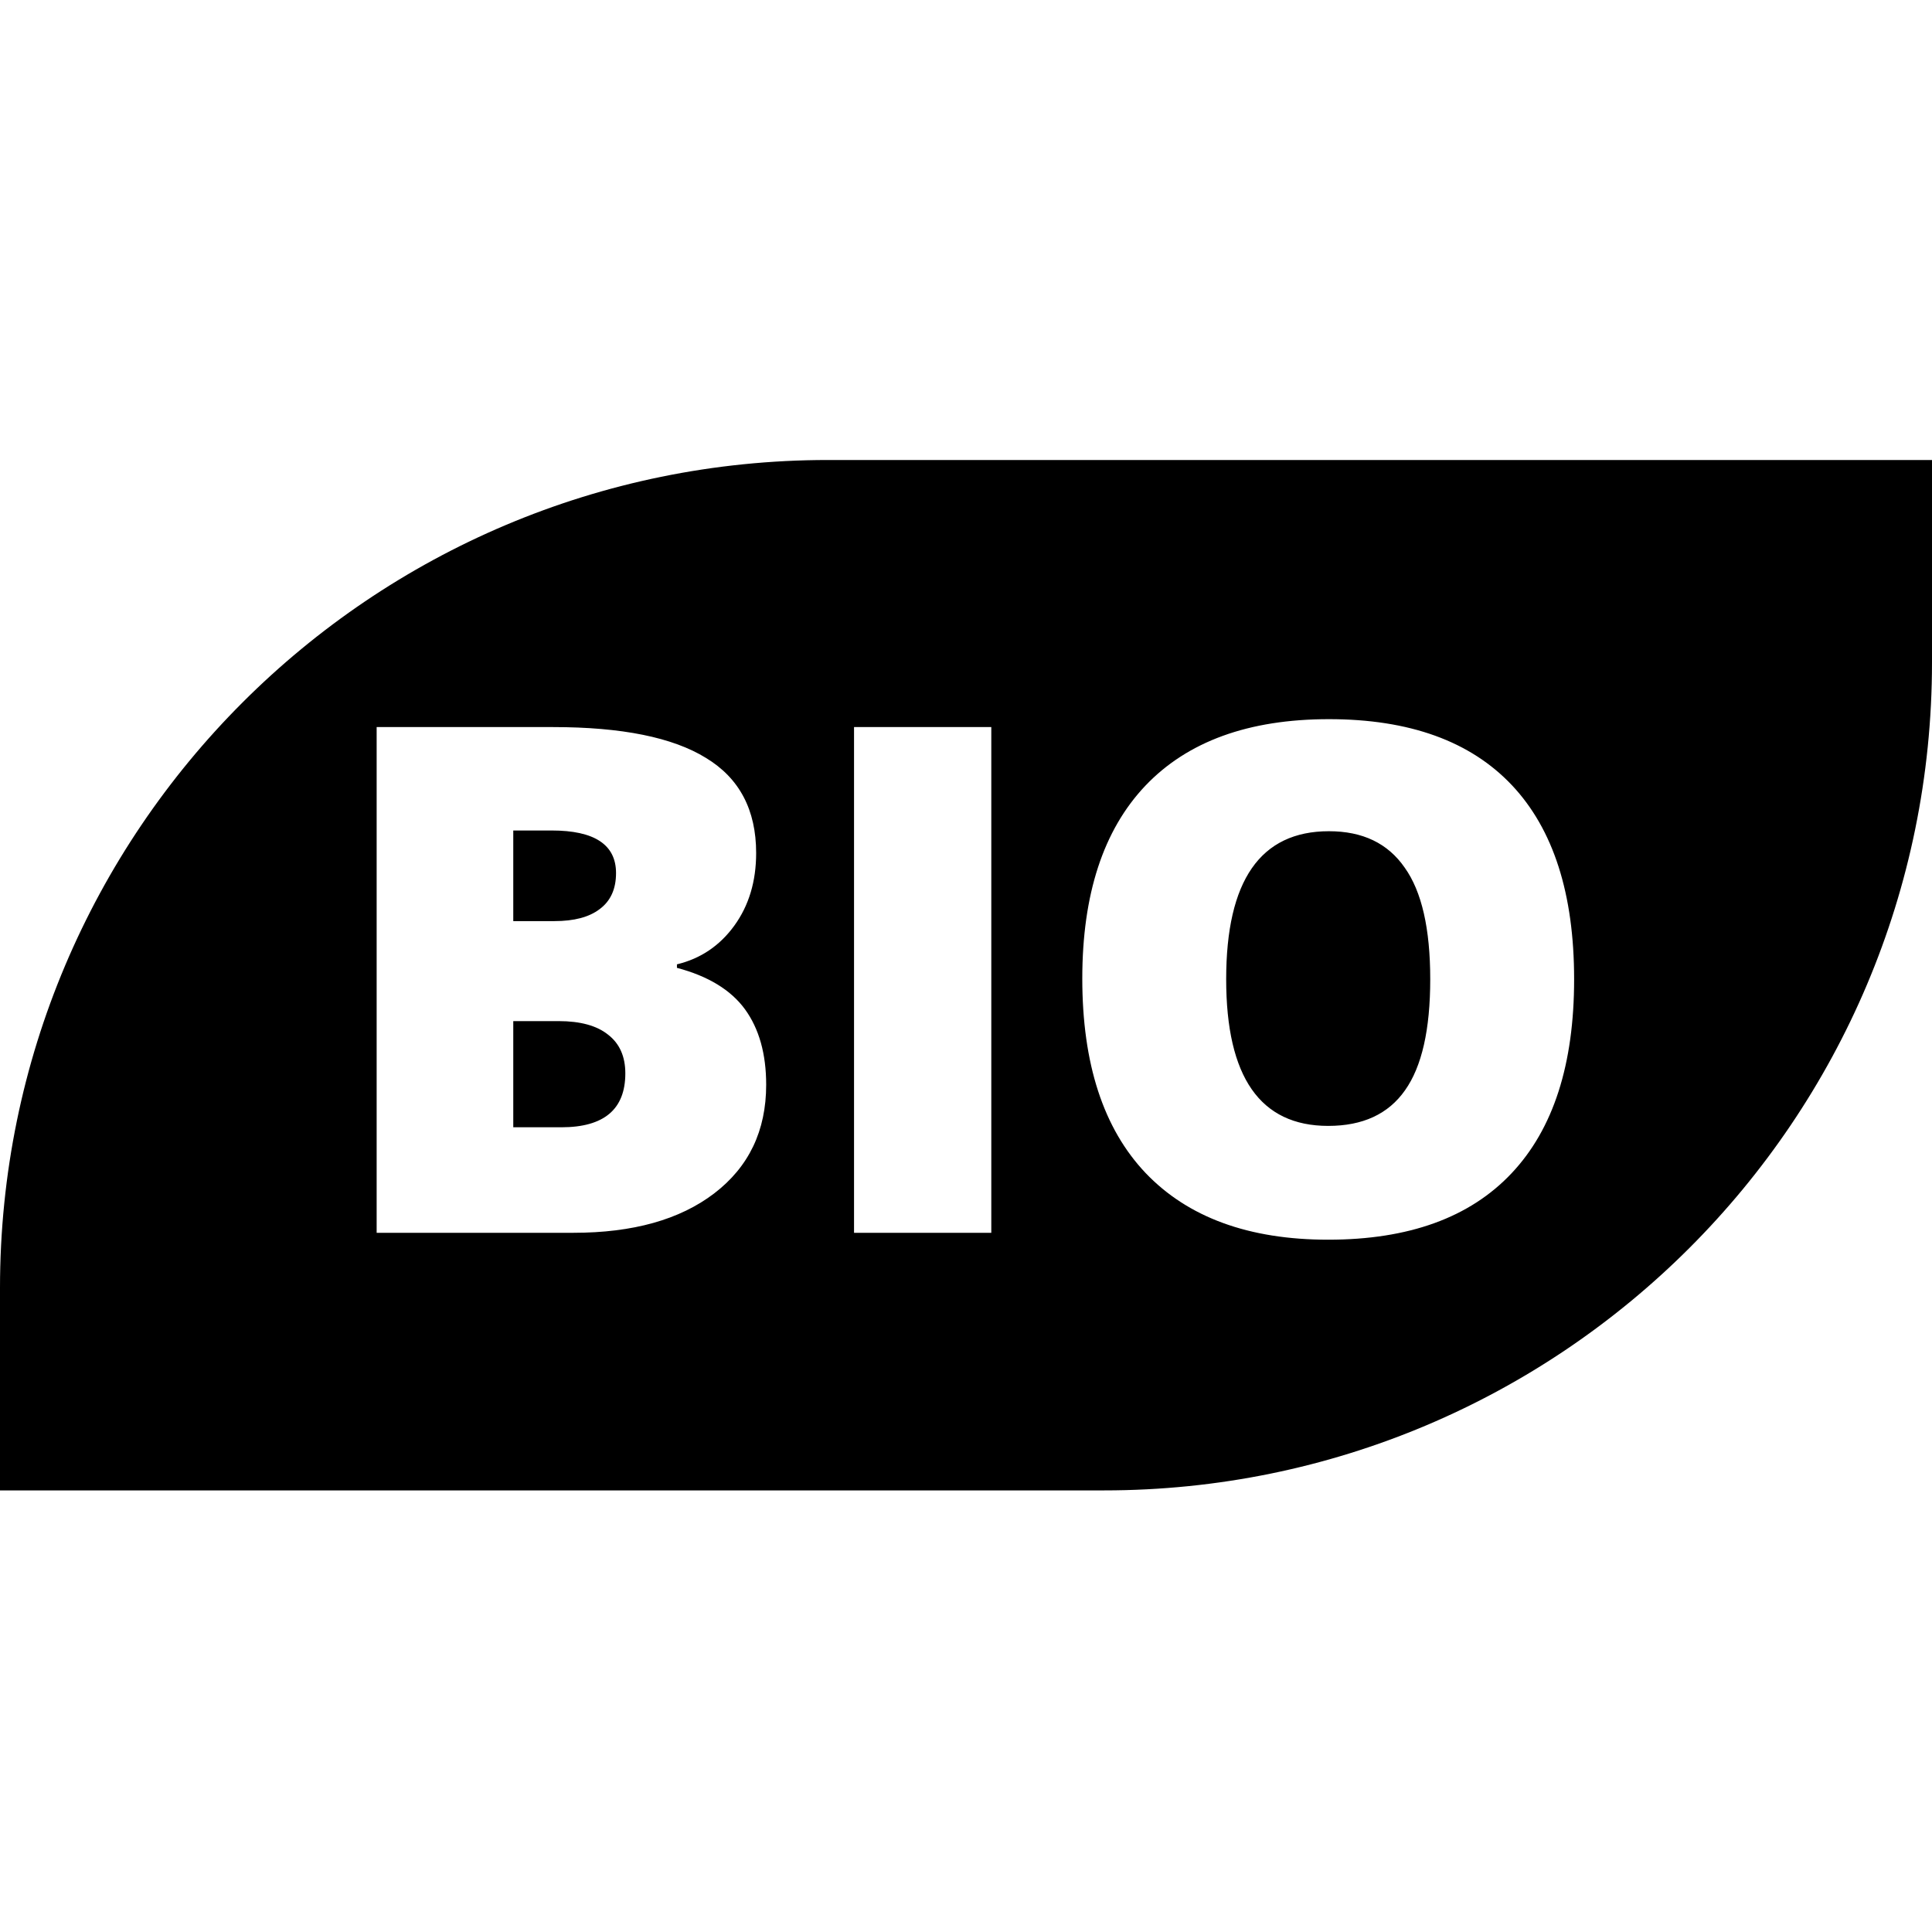 <svg width="21" height="21" viewBox="0 0 21 21"
  xmlns="http://www.w3.org/2000/svg">
  <path fill-rule="evenodd" clip-rule="evenodd" d="M9 5C4.029 5 0 9.029 0 14V16.2H12C16.971 16.2 21 12.171 21 7.2V5H9ZM16.43 12.753C16.884 12.272 17.11 11.569 17.11 10.644C17.11 9.717 16.885 9.014 16.434 8.535C15.982 8.056 15.319 7.817 14.445 7.817C13.572 7.817 12.907 8.059 12.448 8.542C11.992 9.024 11.764 9.722 11.764 10.637C11.764 11.562 11.993 12.266 12.452 12.75C12.913 13.233 13.575 13.475 14.437 13.475C15.312 13.475 15.976 13.235 16.43 12.753ZM14.437 12.238C13.698 12.238 13.328 11.707 13.328 10.644C13.328 9.571 13.7 9.035 14.445 9.035C14.811 9.035 15.085 9.166 15.268 9.43C15.454 9.69 15.546 10.095 15.546 10.644C15.546 11.191 15.455 11.593 15.272 11.851C15.091 12.109 14.813 12.238 14.437 12.238ZM4.094 7.903H6.012C6.758 7.903 7.312 8.015 7.673 8.238C8.037 8.458 8.219 8.803 8.219 9.272C8.219 9.58 8.14 9.843 7.982 10.061C7.824 10.279 7.616 10.42 7.358 10.482V10.52C7.698 10.61 7.945 10.761 8.098 10.971C8.251 11.182 8.328 11.455 8.328 11.791C8.328 12.29 8.14 12.683 7.764 12.971C7.39 13.257 6.88 13.4 6.233 13.4H4.094V7.903ZM5.579 10.012H6.027C6.24 10.012 6.404 9.969 6.519 9.881C6.637 9.793 6.696 9.663 6.696 9.49C6.696 9.182 6.463 9.027 5.996 9.027H5.579V10.012ZM5.579 11.099V12.253H6.102C6.565 12.253 6.797 12.058 6.797 11.667C6.797 11.484 6.735 11.343 6.609 11.246C6.487 11.148 6.307 11.099 6.072 11.099H5.579ZM9.283 13.4V7.903H10.775V13.4H9.283Z"/>
</svg>
